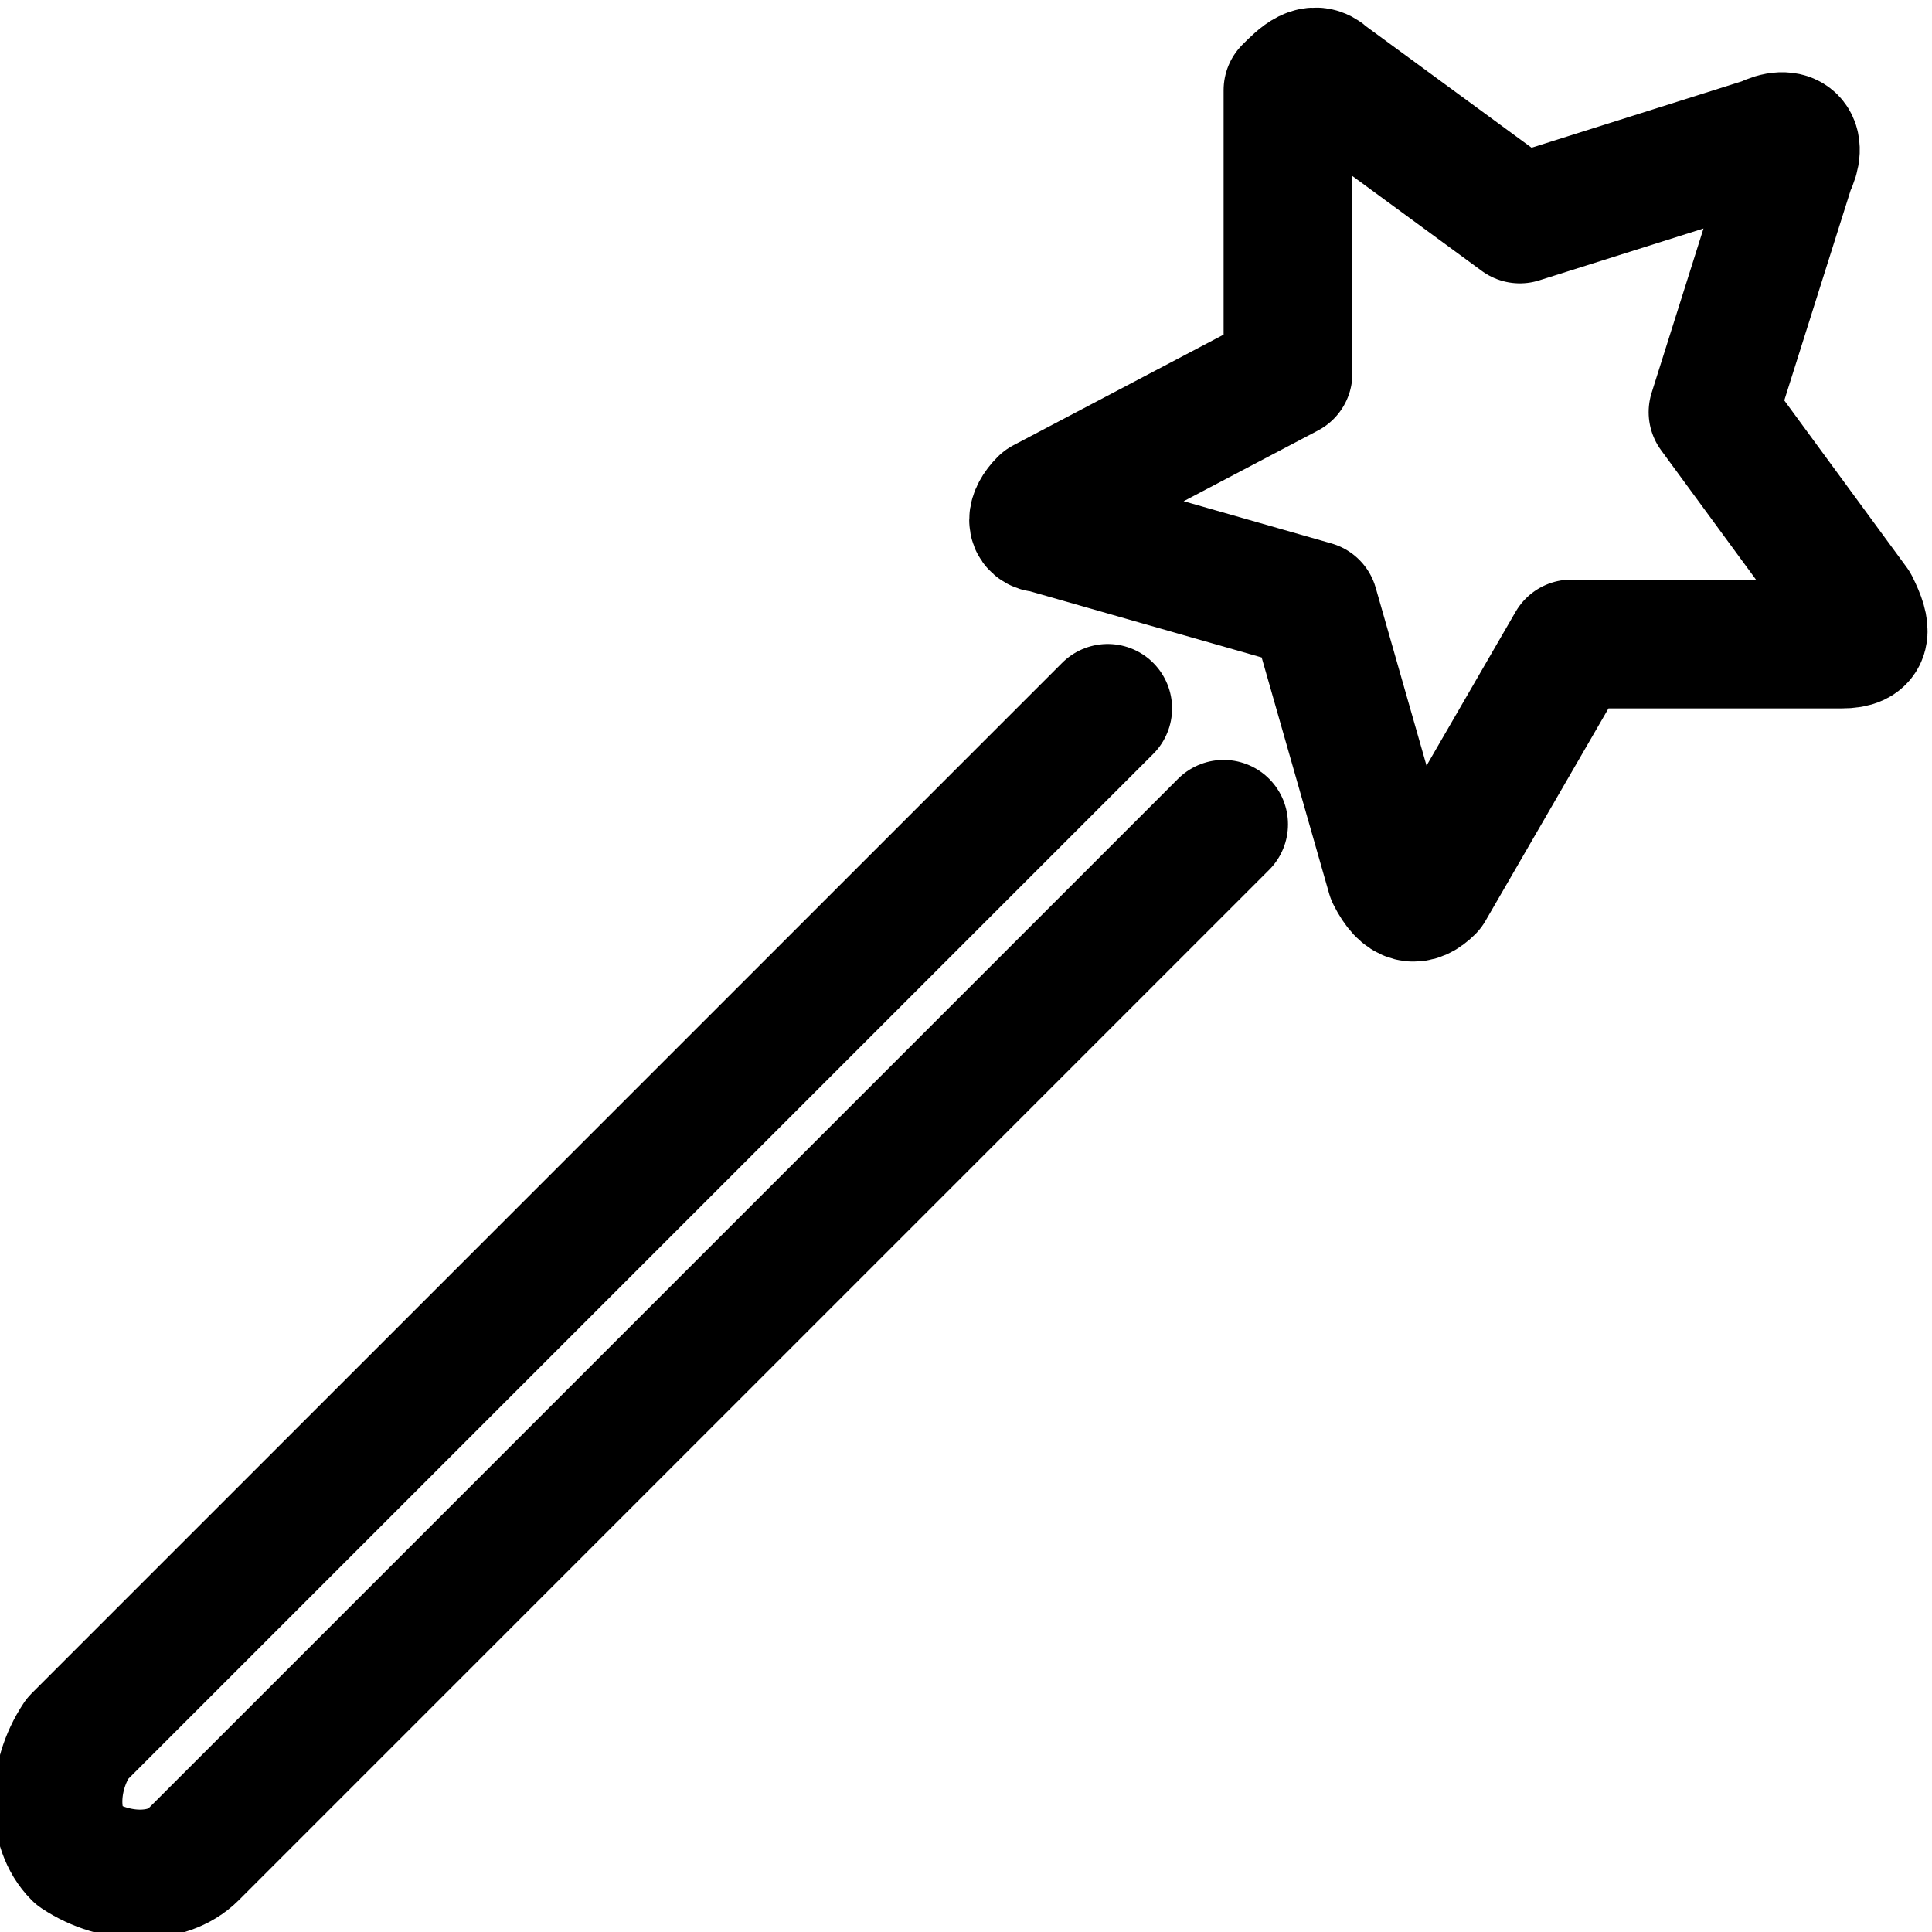 <?xml version="1.0" encoding="utf-8"?>
<!-- Generator: Adobe Illustrator 24.0.0, SVG Export Plug-In . SVG Version: 6.00 Build 0)  -->
<svg version="1.1" id="Laag_1" xmlns="http://www.w3.org/2000/svg" xmlns:xlink="http://www.w3.org/1999/xlink" x="0px" y="0px"
	 viewBox="0 0 15 15" style="enable-background:new 0 0 15 15;" xml:space="preserve">
<style type="text/css">
	.st0{fill:none;stroke:#000000;stroke-width:1;stroke-linecap:round;stroke-linejoin:round;}
</style>
<g>
	<path class="st0" d="M9.5,6.4l-8,8c-0.2,0.2-0.6,0.2-0.9,0c-0.2-0.2-0.2-0.6,0-0.9l8-8"/>
	<path class="st0" d="M14.3,5c0.2,0,0.2-0.1,0.1-0.3l-1.1-1.5l0.6-1.9c0.1-0.2,0-0.3-0.2-0.2l-1.9,0.6l-1.5-1.1
		c-0.1-0.1-0.2,0-0.3,0.1l0,2.2L8.1,3.9C8,4,8,4.1,8.1,4.1l2.1,0.6l0.6,2.1C10.9,7,11,7,11.1,6.9L12.2,5L14.3,5z"/>
</g>
</svg>
